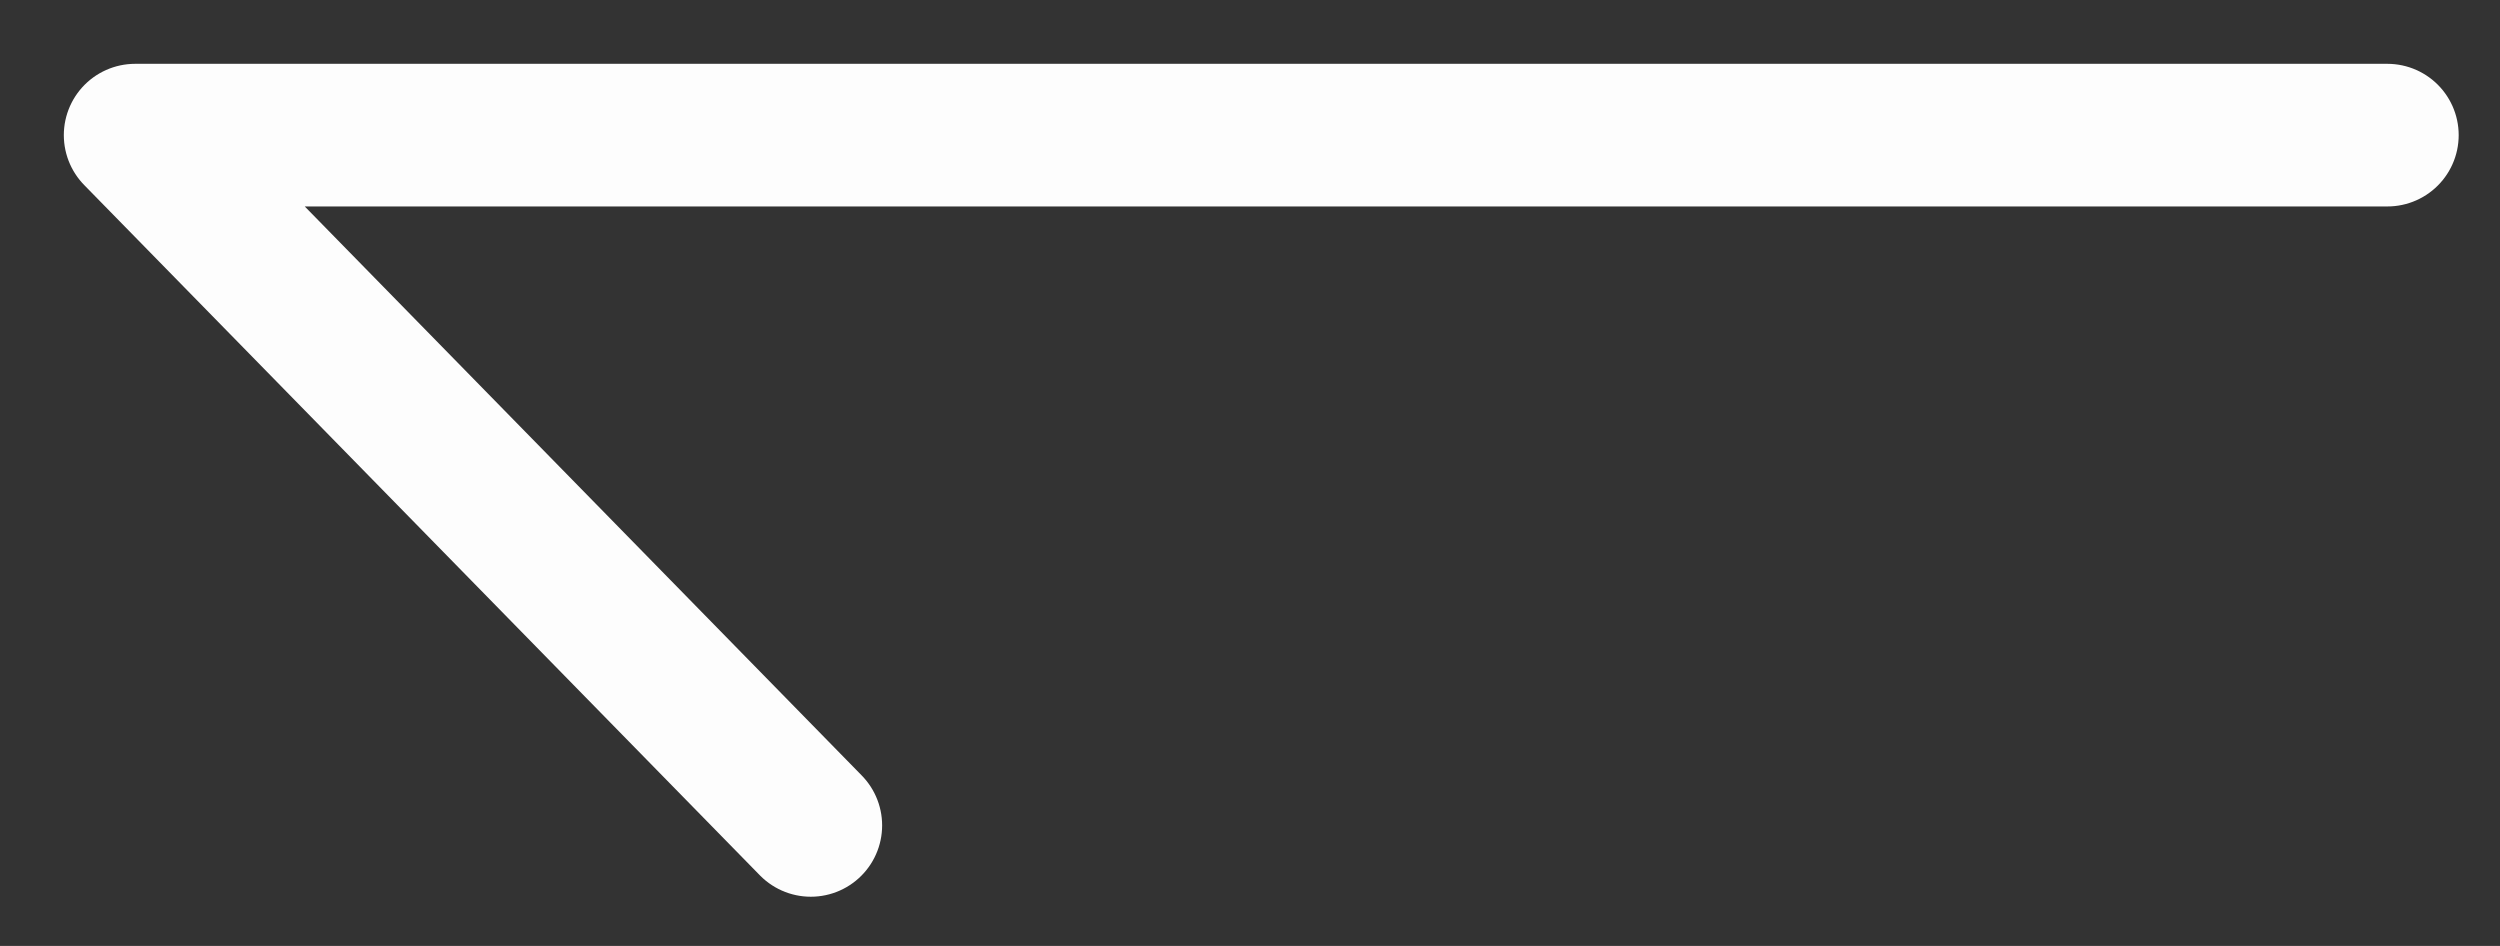 <svg width="37" height="14" viewBox="0 0 37 14" fill="none" xmlns="http://www.w3.org/2000/svg">
<rect x="0" y="0" width="37" height="14" fill="#333333" stroke="none"/>
<path d="M35.333 2H2L12 12.216" stroke="#FDFDFD" stroke-width="2.111" stroke-linecap="round" stroke-linejoin="round"/>
</svg>
